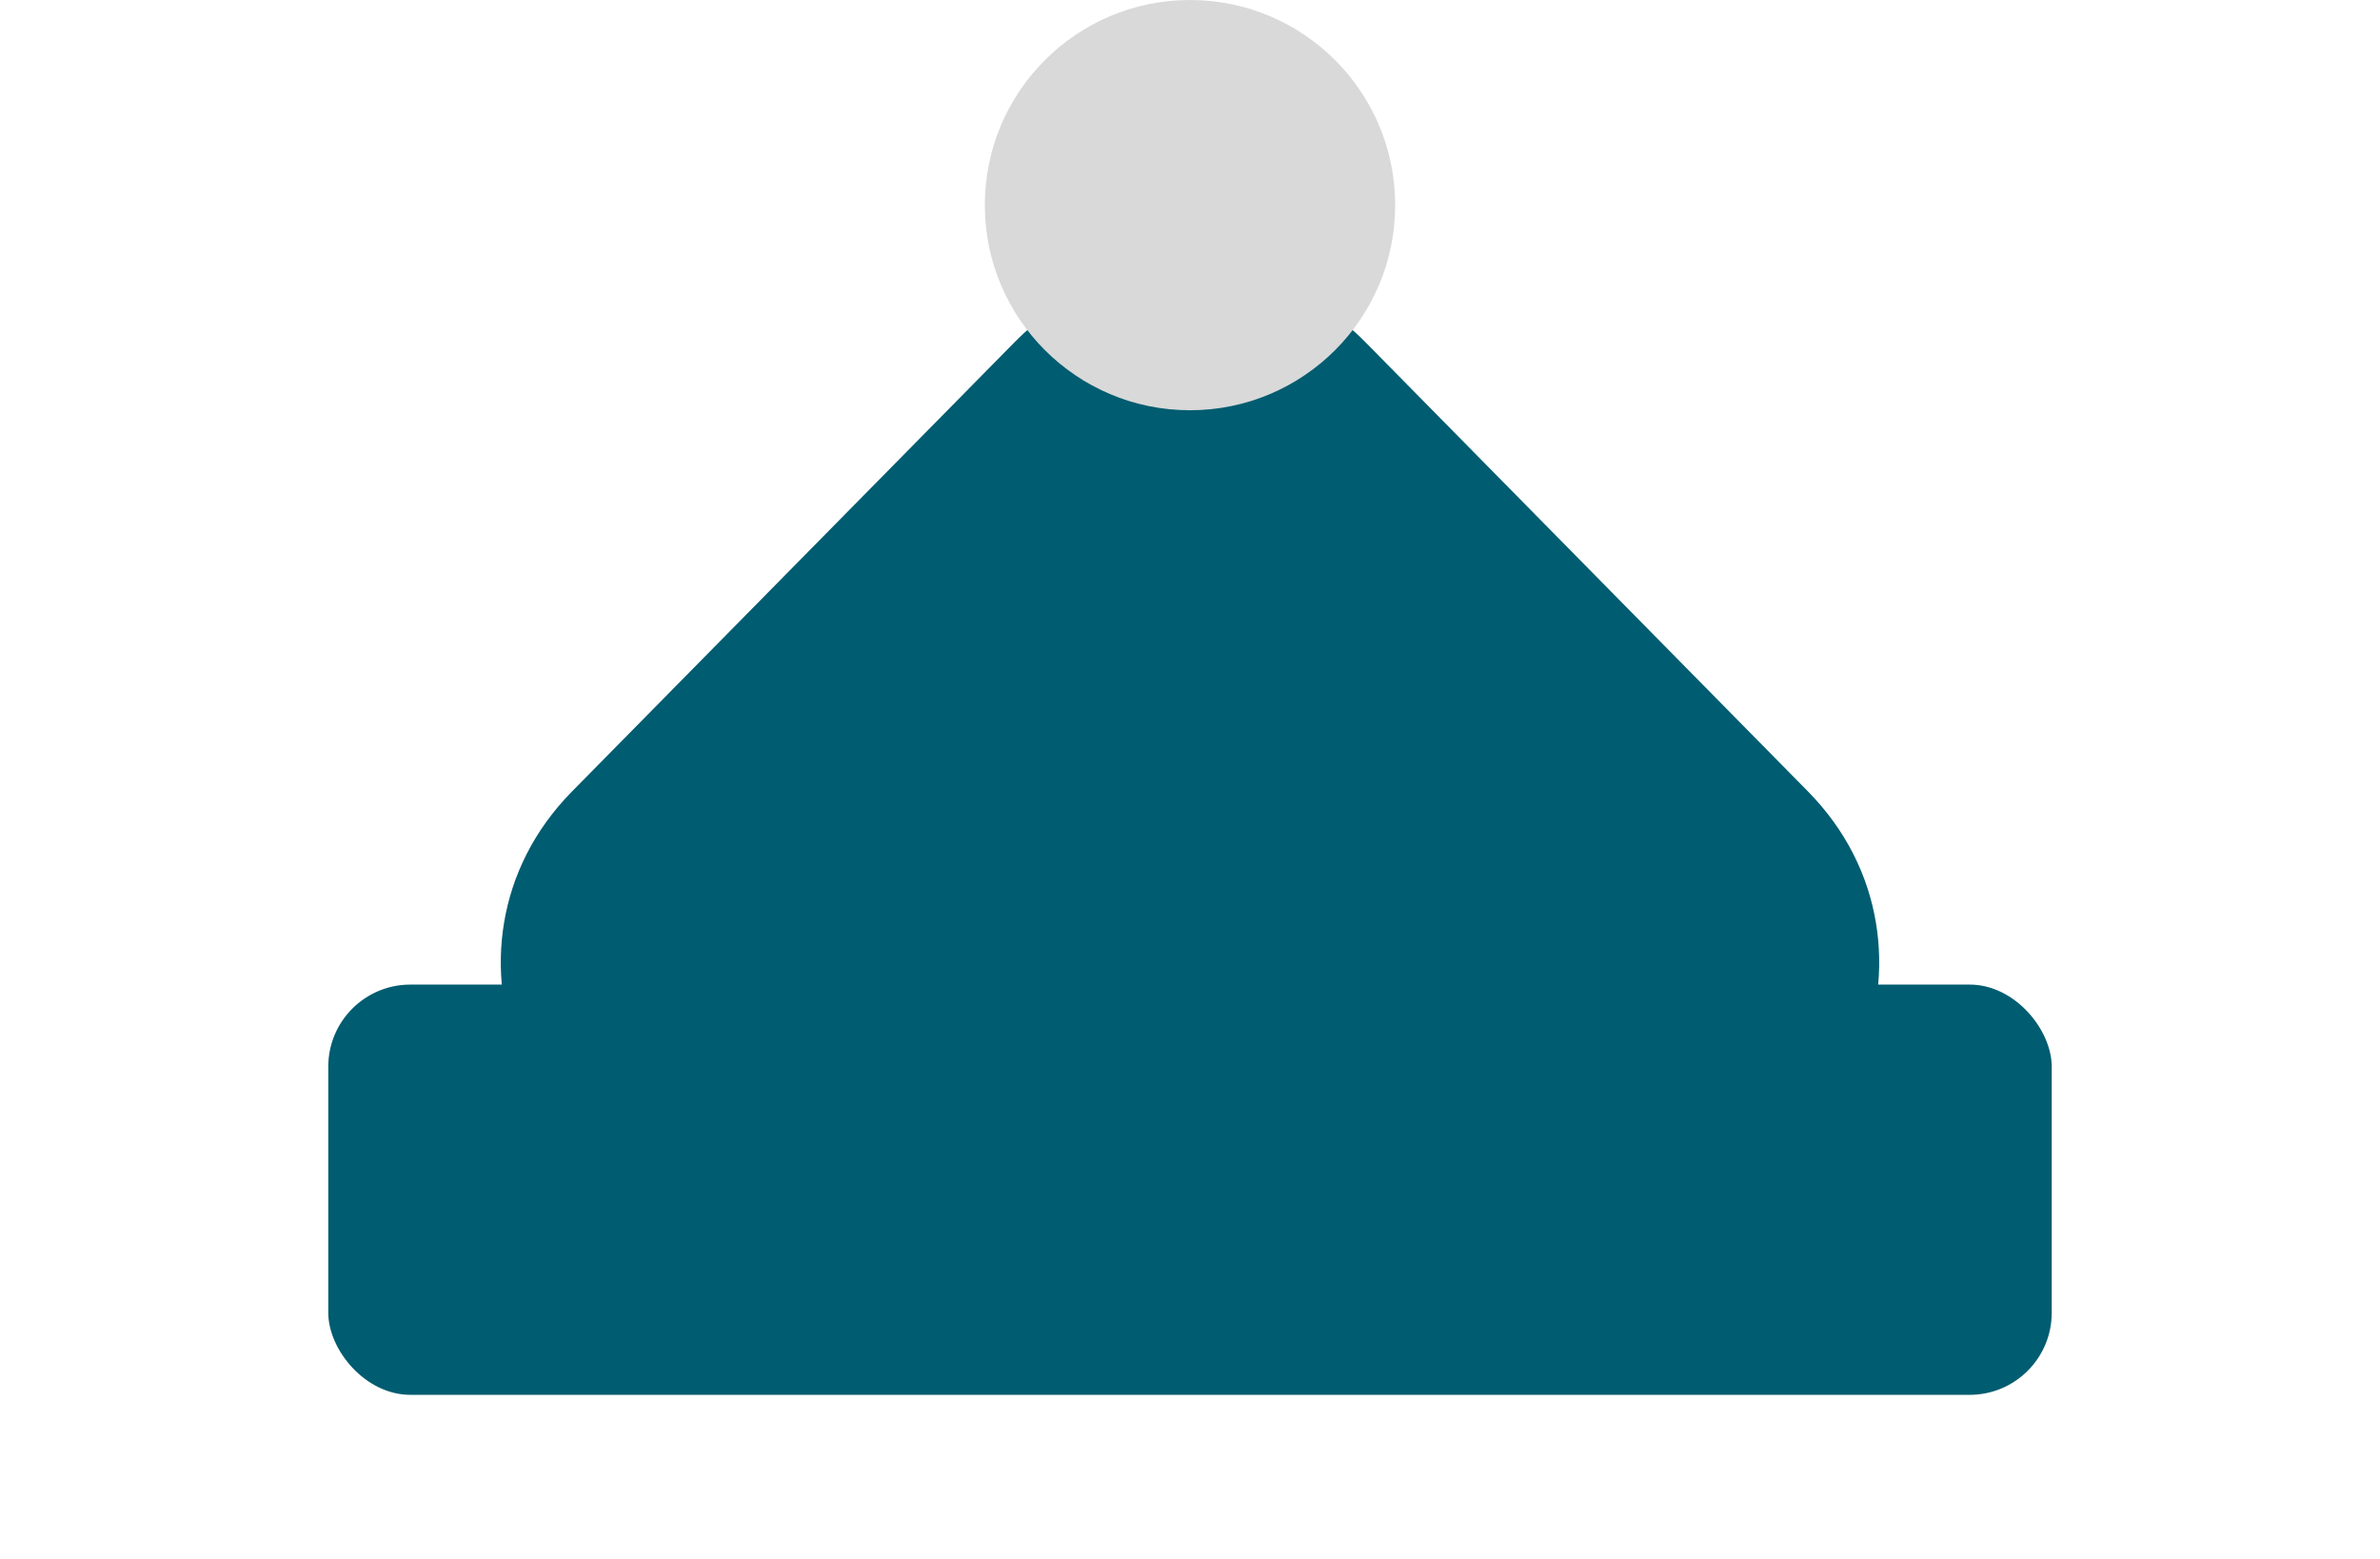 <svg width="29" height="19" viewBox="0 0 29 19" fill="none" xmlns="http://www.w3.org/2000/svg">
<path d="M12.363 4.17C13.538 2.977 15.462 2.977 16.637 4.17L22.029 9.645C23.897 11.541 22.554 14.75 19.892 14.75H9.108C6.446 14.75 5.103 11.541 6.971 9.645L12.363 4.17Z" fill="#005C70"/>
<rect x="4" y="12" width="21" height="5" rx="1" fill="#005C70"/>
<circle cx="14.5" cy="2.5" r="2.5" fill="#D9D9D9"/>
</svg>
